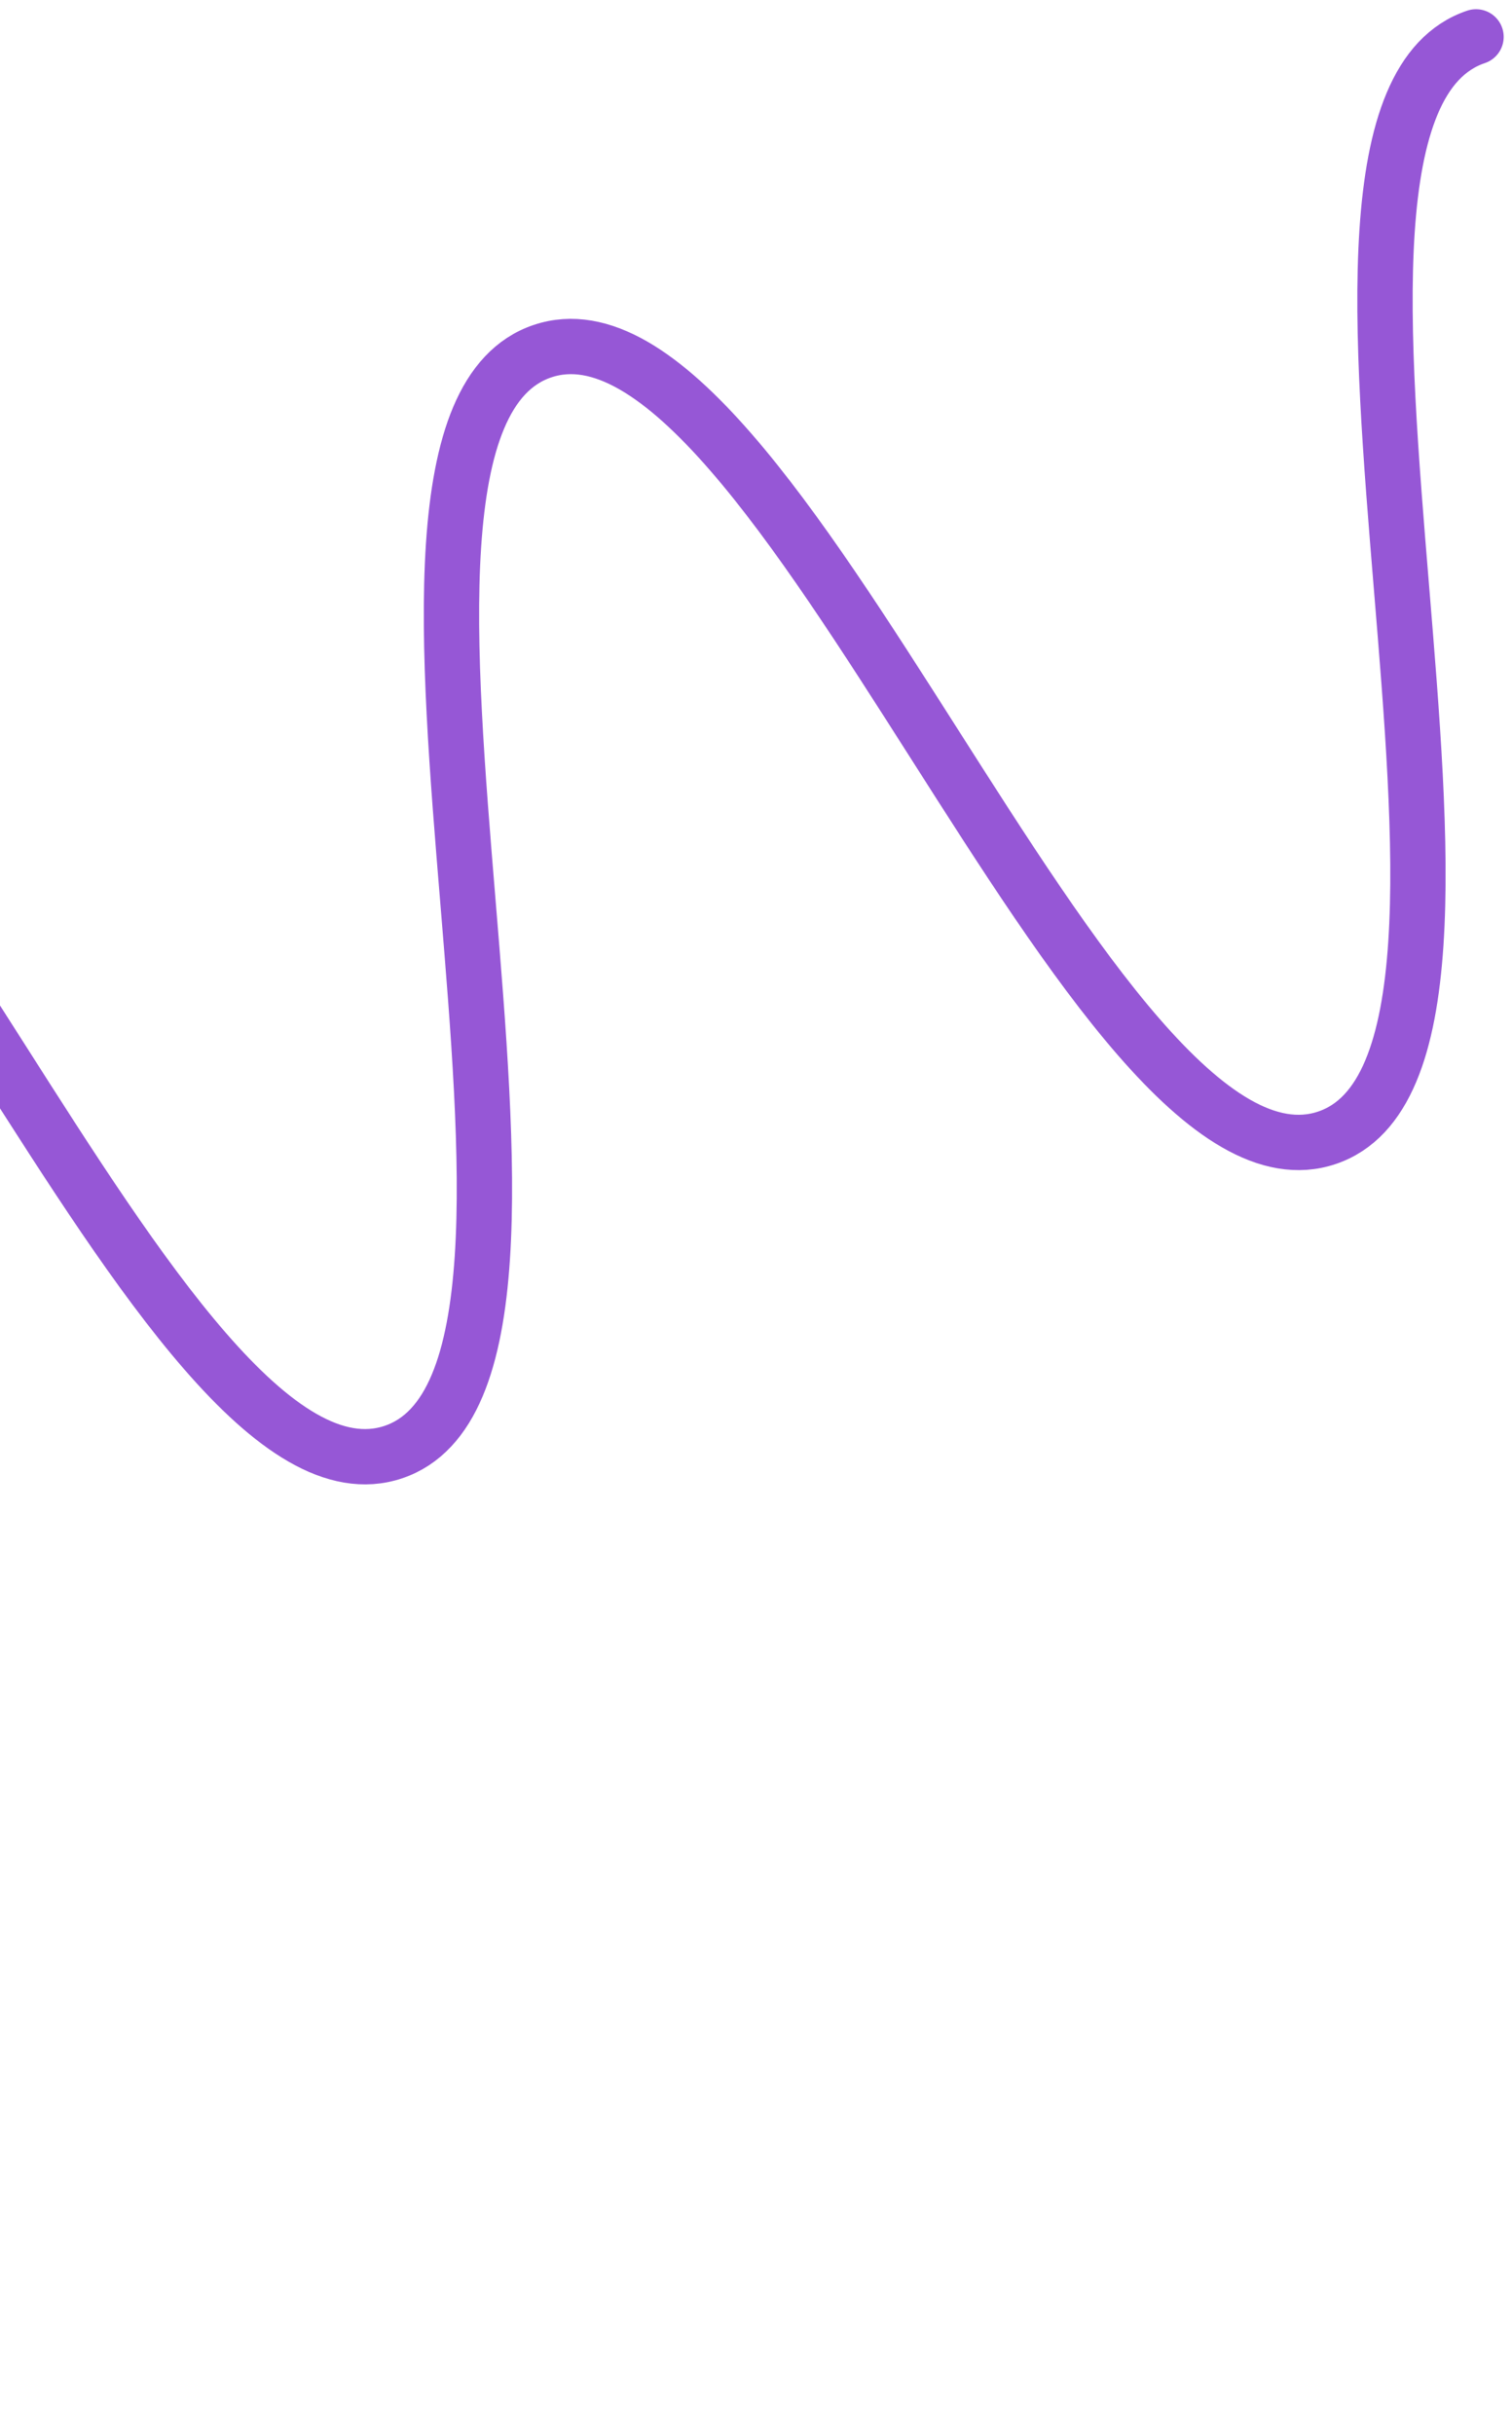 <svg width="82" height="132" viewBox="0 0 82 132" fill="none" xmlns="http://www.w3.org/2000/svg">
<path d="M-173 87.178C-160.343 82.918 -143.116 134.096 -130.459 129.836C-117.802 125.575 -135.029 74.397 -122.372 70.136C-109.716 65.876 -92.489 117.054 -79.861 112.804C-67.204 108.543 -84.431 57.365 -71.804 53.115C-59.147 48.854 -41.92 100.033 -29.293 95.782C-16.636 91.522 -33.863 40.343 -21.207 36.083C-8.55 31.823 8.677 83.001 21.335 78.741C33.991 74.481 16.764 23.302 29.421 19.042C42.078 14.781 59.305 65.96 71.962 61.699C84.619 57.439 67.392 6.26 80.049 2" stroke="#9657D6" stroke-width="3" stroke-miterlimit="10" stroke-linecap="round"/>
</svg>
